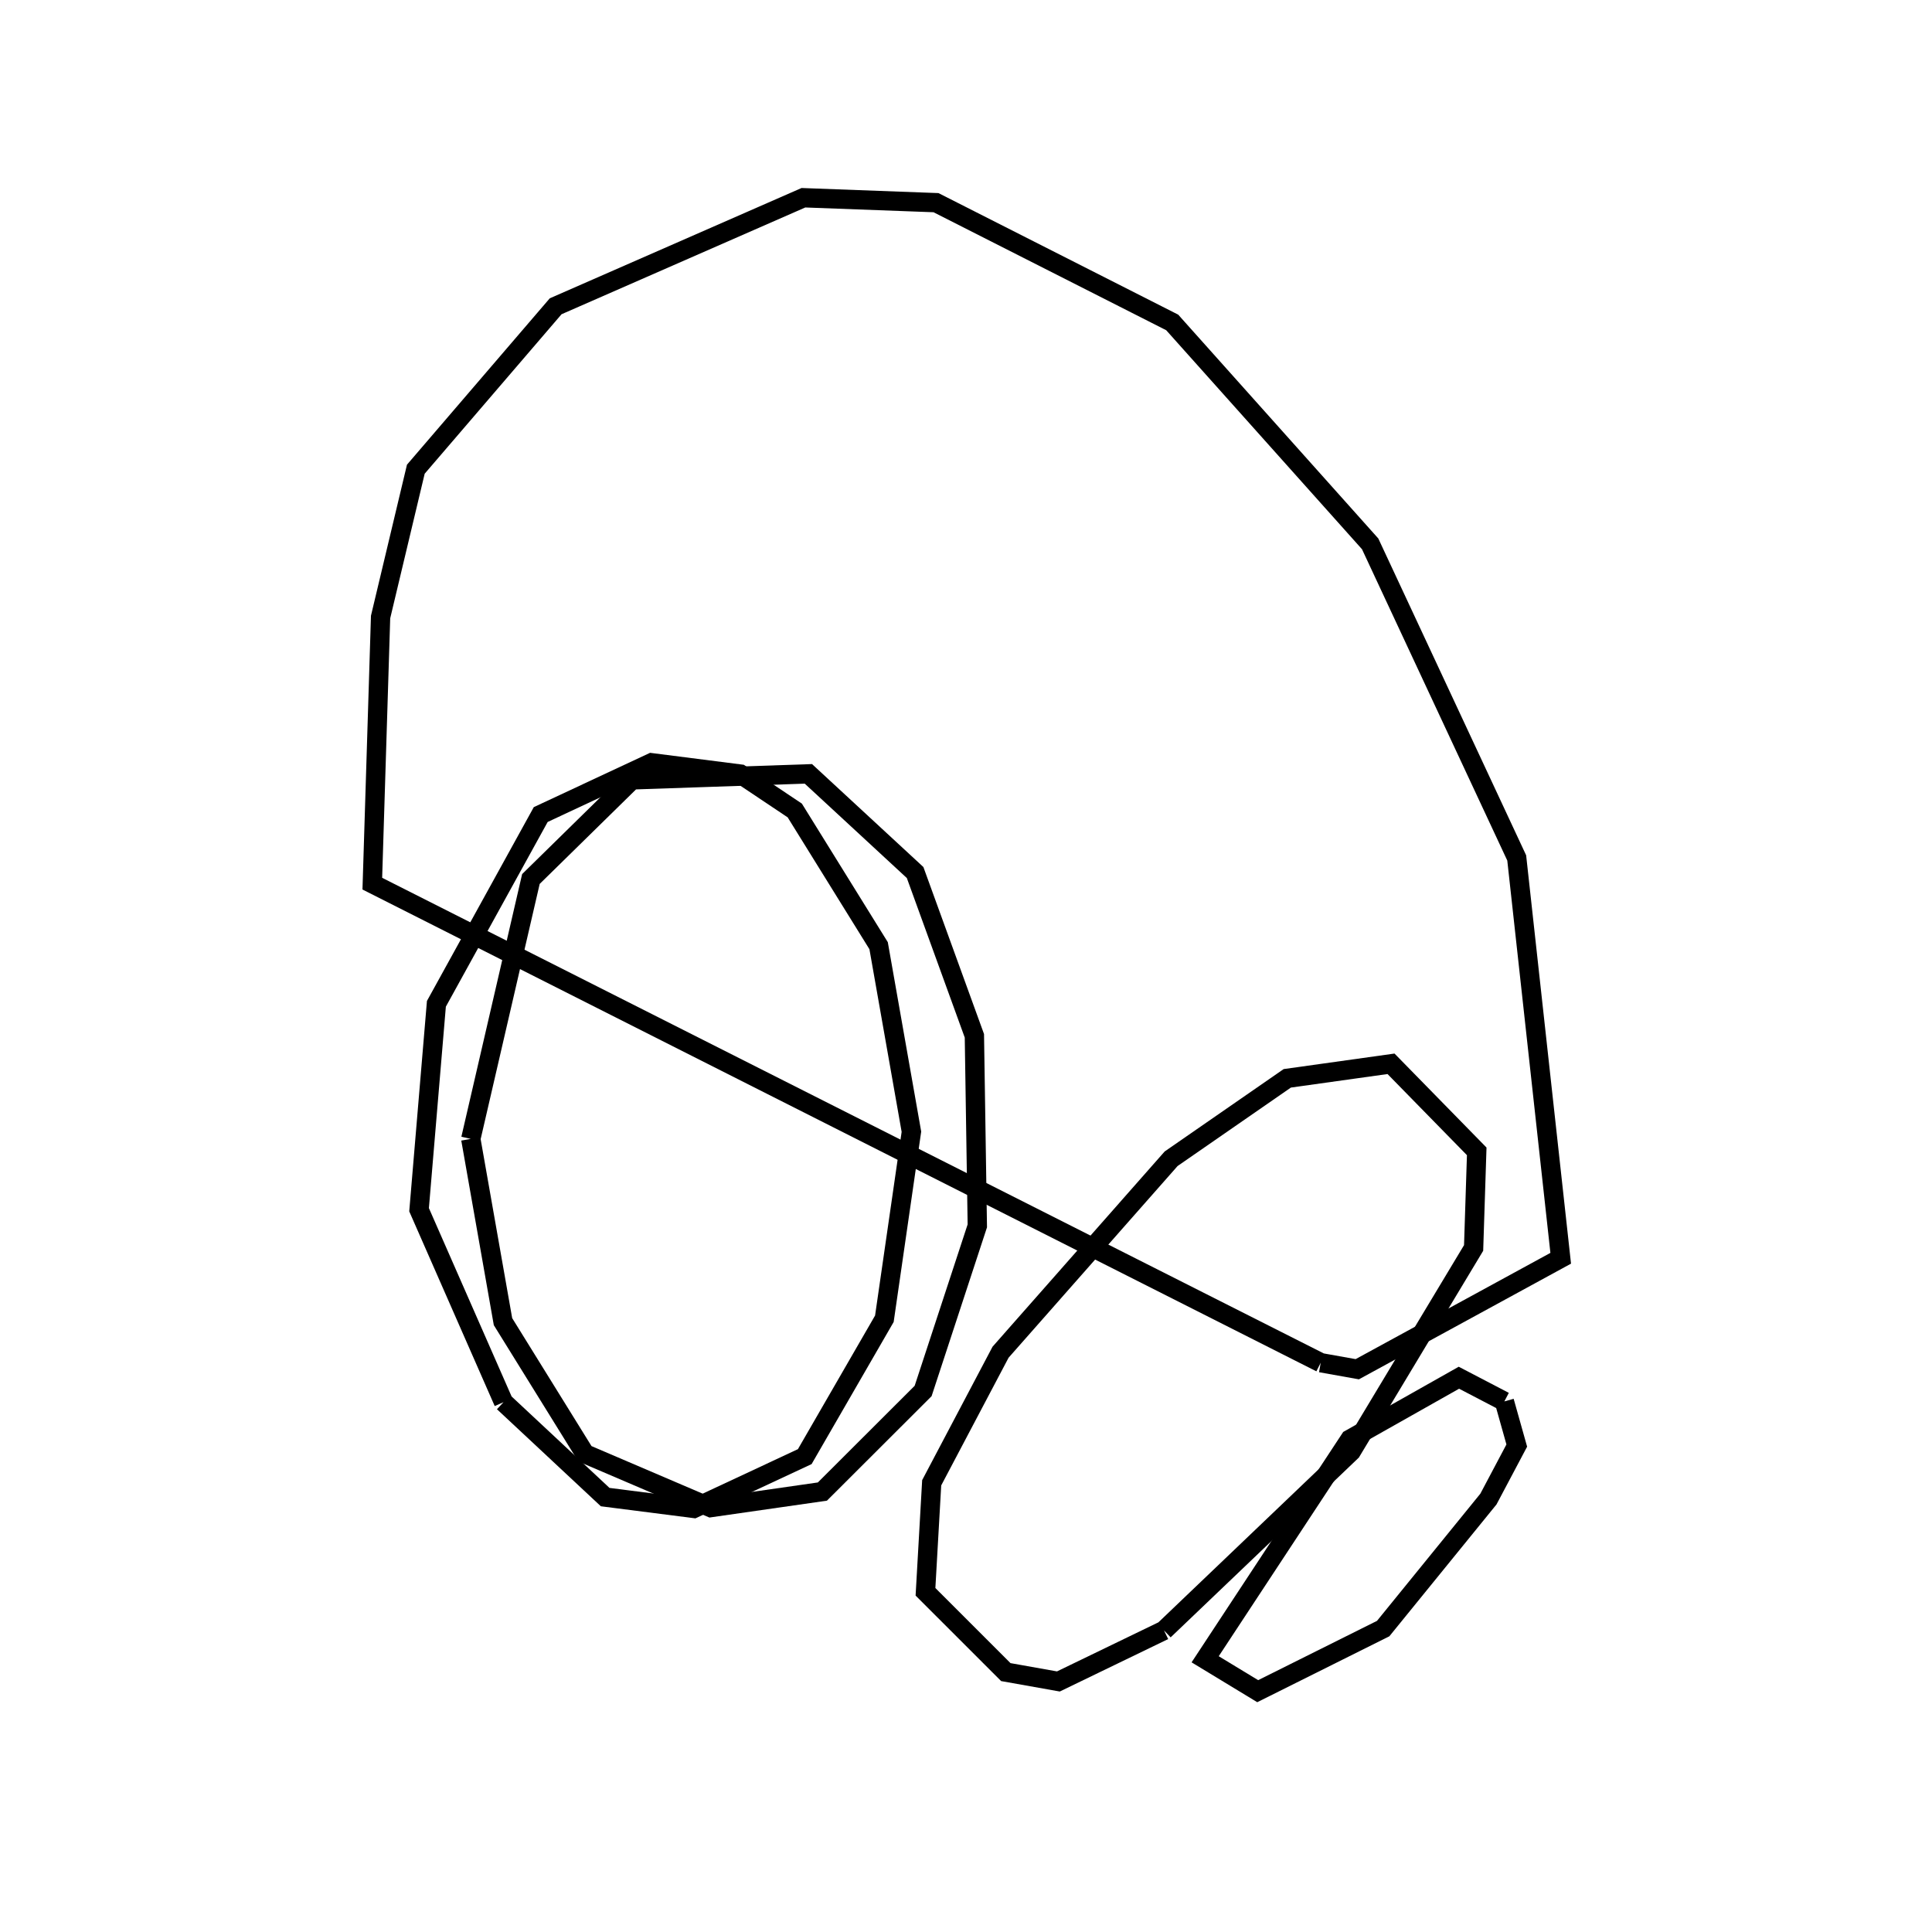 <svg xmlns:svg="http://www.w3.org/2000/svg" viewBox="0 0 100 100"><svg:g><svg:g><svg:path d="M 77.865,72.537 L 75.513,71.311 L 69.876,74.493 L 62.379,85.884 L 65.099,87.535 L 71.593,84.295 L 77.04,77.592 L 78.508,74.822 L 77.865,72.537 L 77.865,72.537" fill="none" stroke="black" /><svg:path d="M 60.247,84.388 L 69.941,75.128 L 76.274,64.594 L 76.435,59.594 L 71.999,55.062 L 66.629,55.814 L 60.617,59.977 L 51.789,69.99 L 48.224,76.748 L 47.903,82.391 L 52.061,86.548 L 54.782,87.032 L 60.247,84.388 L 60.247,84.388" fill="none" stroke="black" /></svg:g><svg:path d="M 68.361,70.533 L 70.252,70.871 L 80.782,65.128 L 78.505,44.406 L 70.919,28.15 L 60.673,16.689 L 48.447,10.49 L 41.585,10.235 L 28.761,15.853 L 21.523,24.286 L 19.699,31.936 L 19.271,45.738 L 68.361,70.533 L 68.361,70.533" fill="none" stroke="black" /><svg:g><svg:path d="M 24.368,58.949 L 26.035,68.408 L 30.274,75.247 L 36.786,78.033 L 42.567,77.203 L 47.781,71.997 L 50.586,63.45 L 50.434,53.613 L 47.366,45.162 L 41.842,40.055 L 32.71,40.366 L 27.48,45.497 L 24.368,58.949 L 24.368,58.949" fill="none" stroke="black" /><svg:path d="M 26.064,72.576 L 31.323,77.489 L 35.915,78.076 L 41.654,75.395 L 45.775,68.258 L 47.175,58.578 L 45.477,48.949 L 41.137,41.95 L 38.32,40.066 L 33.728,39.48 L 27.988,42.161 L 22.588,51.957 L 21.691,62.616 L 26.064,72.576 L 26.064,72.576" fill="none" stroke="black" /></svg:g></svg:g></svg>